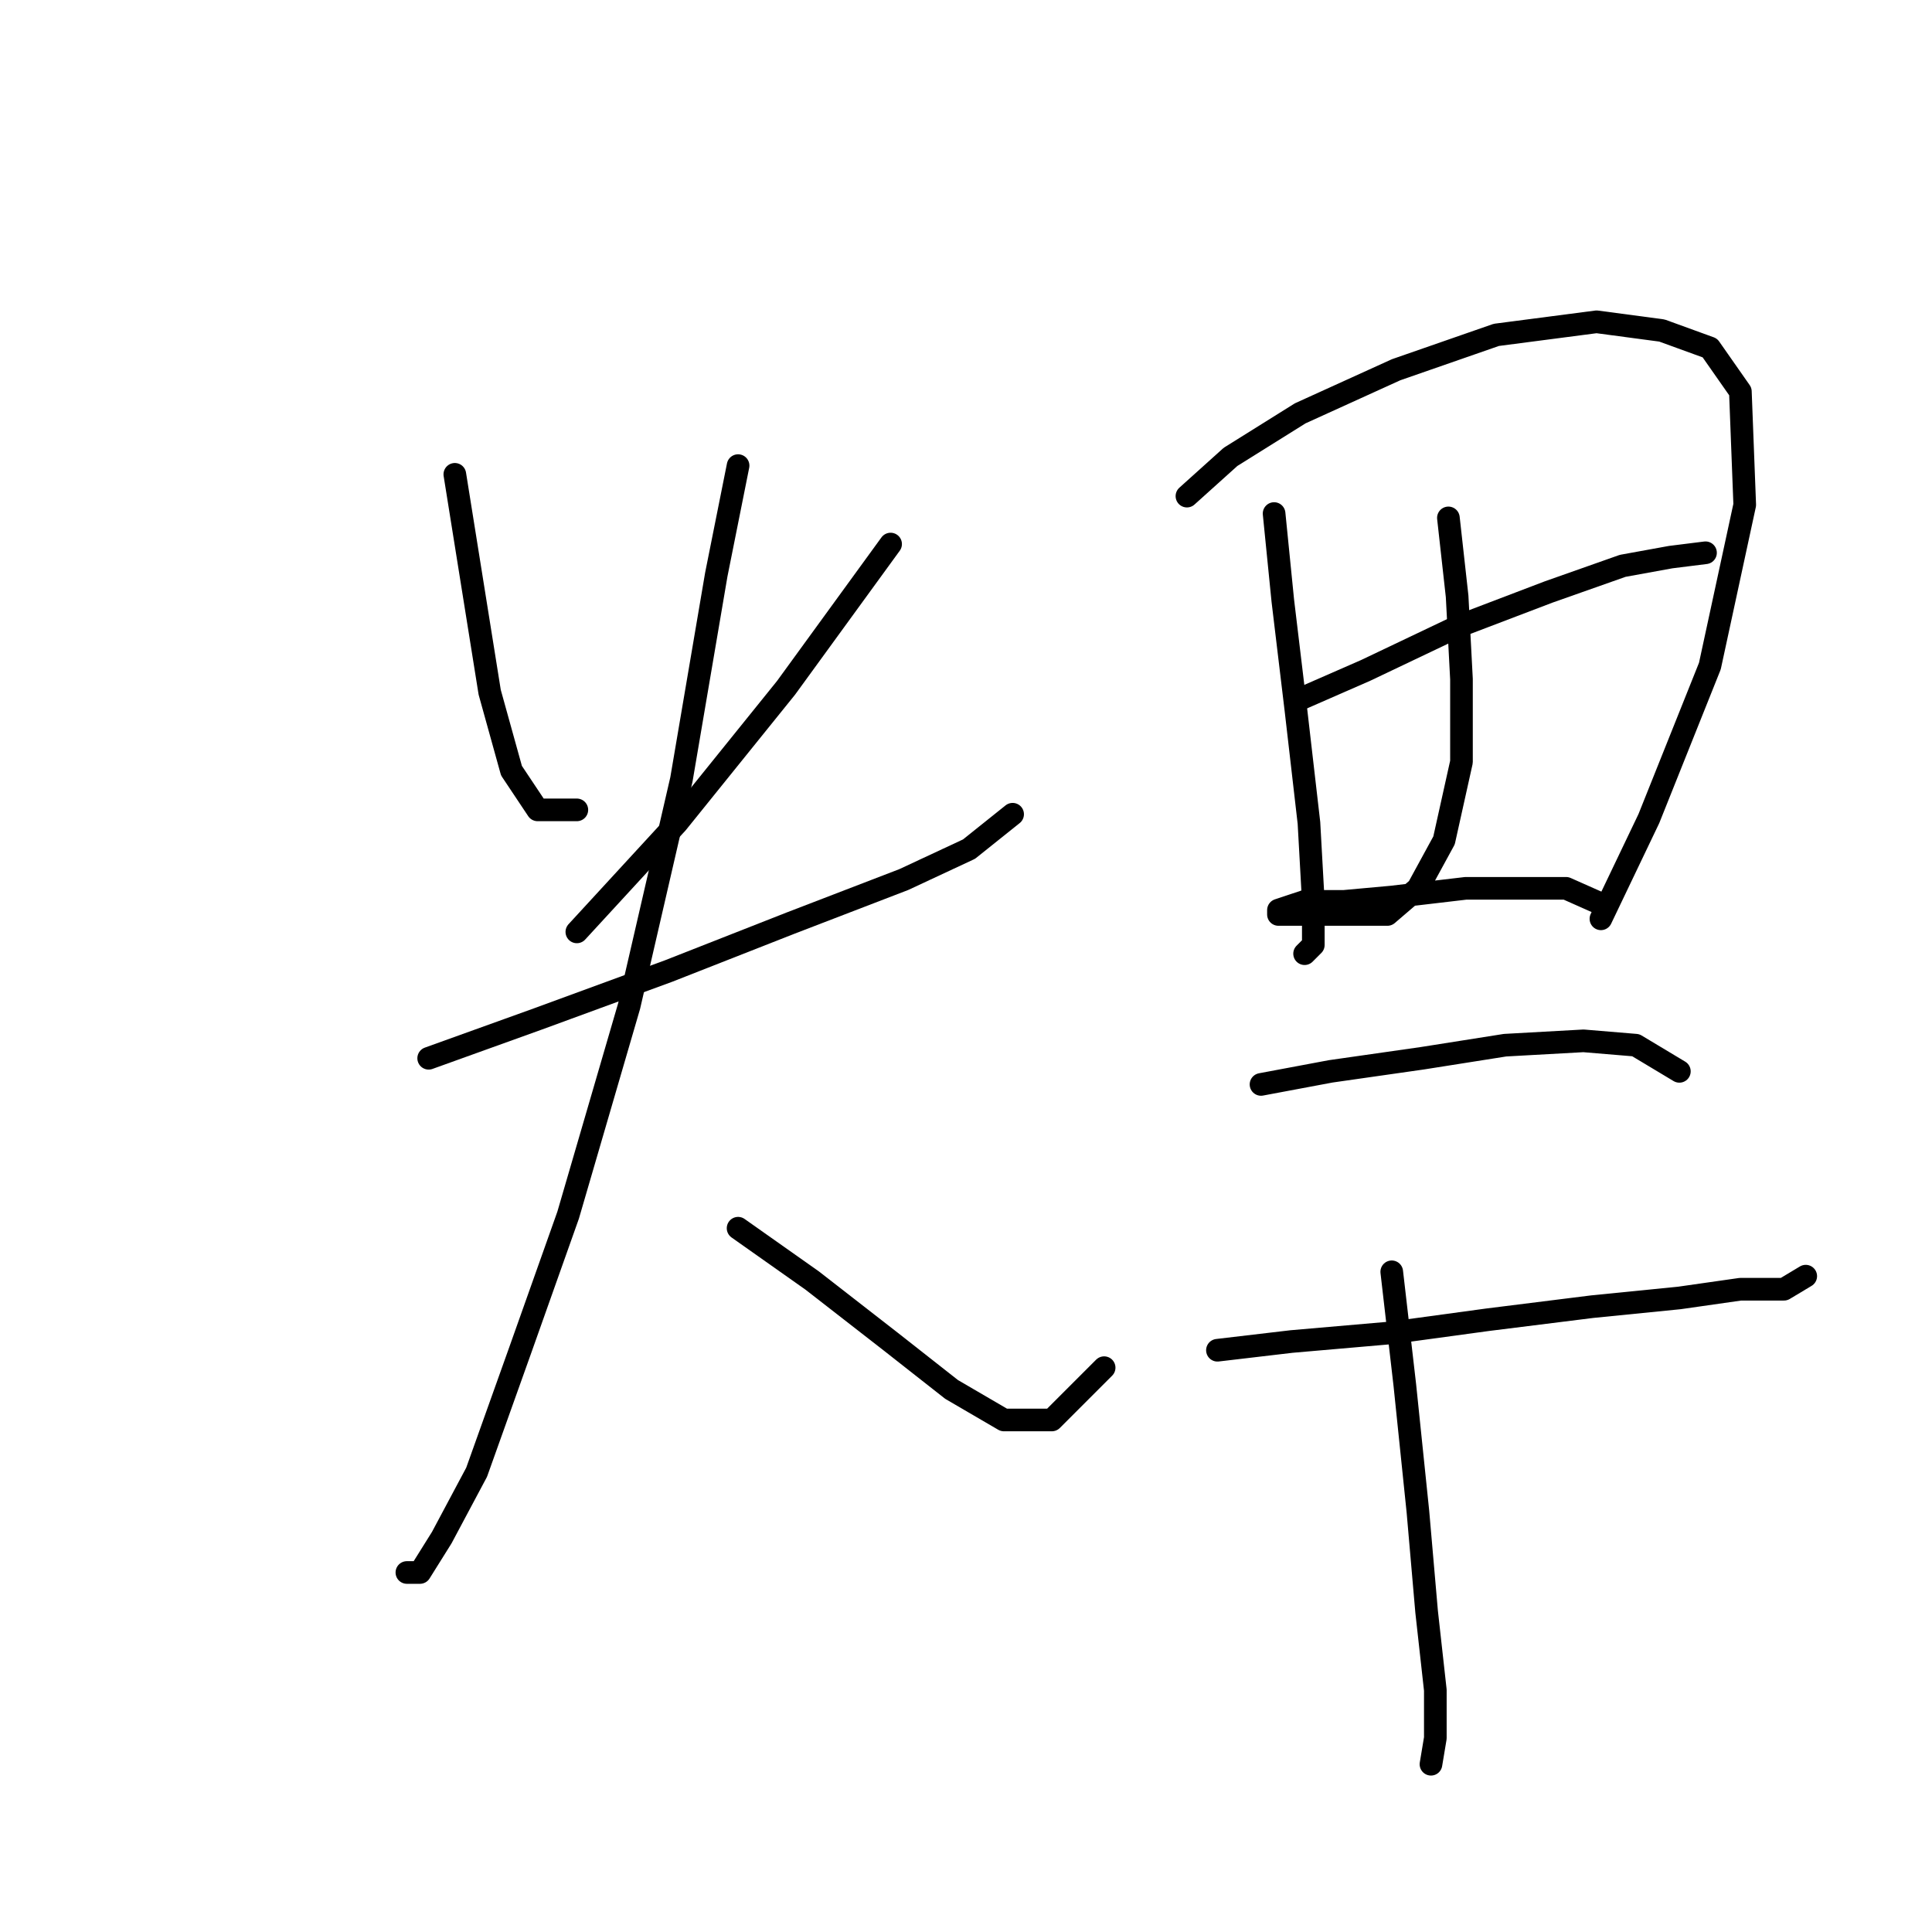 <?xml version="1.0" standalone="no"?>
    <svg width="256" height="256" xmlns="http://www.w3.org/2000/svg" version="1.1">
    <polyline stroke="black" stroke-width="3" stroke-linecap="round" fill="transparent" stroke-linejoin="round" points="60.267 62.851 62.577 77.287 64.886 91.722 67.773 102.116 71.238 107.313 76.435 107.313 76.435 107.313 " />
        <polyline stroke="black" stroke-width="3" stroke-linecap="round" fill="transparent" stroke-linejoin="round" points="118.01 72.09 104.151 91.145 89.716 109.045 76.435 123.481 76.435 123.481 " />
        <polyline stroke="black" stroke-width="3" stroke-linecap="round" fill="transparent" stroke-linejoin="round" points="56.802 140.226 71.238 135.03 88.561 128.678 104.729 122.326 119.742 116.552 128.404 112.51 134.178 107.89 134.178 107.89 " />
        <polyline stroke="black" stroke-width="3" stroke-linecap="round" fill="transparent" stroke-linejoin="round" points="97.8 61.696 94.913 76.132 90.293 103.271 83.364 133.297 75.28 161.014 68.928 178.914 63.154 195.082 58.535 203.744 55.647 208.363 53.915 208.363 53.915 208.363 " />
        <polyline stroke="black" stroke-width="3" stroke-linecap="round" fill="transparent" stroke-linejoin="round" points="97.8 162.746 107.616 169.675 118.01 177.759 126.094 184.111 133.023 188.153 139.375 188.153 146.304 181.224 146.304 181.224 " />
        <polyline stroke="black" stroke-width="3" stroke-linecap="round" fill="transparent" stroke-linejoin="round" points="168.824 68.048 169.979 79.596 171.711 94.032 173.443 109.045 174.021 119.439 174.021 125.213 172.866 126.368 172.866 126.368 " />
        <polyline stroke="black" stroke-width="3" stroke-linecap="round" fill="transparent" stroke-linejoin="round" points="157.275 65.738 163.049 60.541 172.288 54.767 184.992 48.993 198.273 44.373 211.553 42.641 220.215 43.796 226.567 46.105 230.609 51.88 231.186 66.893 226.567 88.258 218.483 108.468 212.131 121.749 212.131 121.749 " />
        <polyline stroke="black" stroke-width="3" stroke-linecap="round" fill="transparent" stroke-linejoin="round" points="171.711 92.877 180.95 88.835 193.076 83.061 205.202 78.441 215.018 74.977 221.37 73.822 225.989 73.245 225.989 73.245 " />
        <polyline stroke="black" stroke-width="3" stroke-linecap="round" fill="transparent" stroke-linejoin="round" points="191.921 68.625 193.076 79.019 193.653 89.99 193.653 100.961 191.343 111.355 187.879 117.707 183.837 121.171 176.908 121.171 172.866 121.171 169.979 121.171 169.401 121.171 169.401 120.594 172.866 119.439 178.062 119.439 184.414 118.862 194.231 117.707 201.16 117.707 207.511 117.707 212.708 120.016 212.708 120.016 " />
        <polyline stroke="black" stroke-width="3" stroke-linecap="round" fill="transparent" stroke-linejoin="round" points="167.091 143.691 176.33 141.959 188.456 140.226 199.427 138.494 209.821 137.917 216.75 138.494 222.525 141.959 222.525 141.959 " />
        <polyline stroke="black" stroke-width="3" stroke-linecap="round" fill="transparent" stroke-linejoin="round" points="161.317 178.914 171.133 177.759 184.414 176.605 197.118 174.872 210.976 173.14 222.525 171.985 230.609 170.83 236.383 170.83 239.27 169.098 239.27 169.098 " />
        <polyline stroke="black" stroke-width="3" stroke-linecap="round" fill="transparent" stroke-linejoin="round" points="184.414 168.521 186.147 183.534 187.879 200.279 189.034 213.56 190.189 223.954 190.189 230.305 189.611 233.77 189.611 233.77 " />
        </svg>